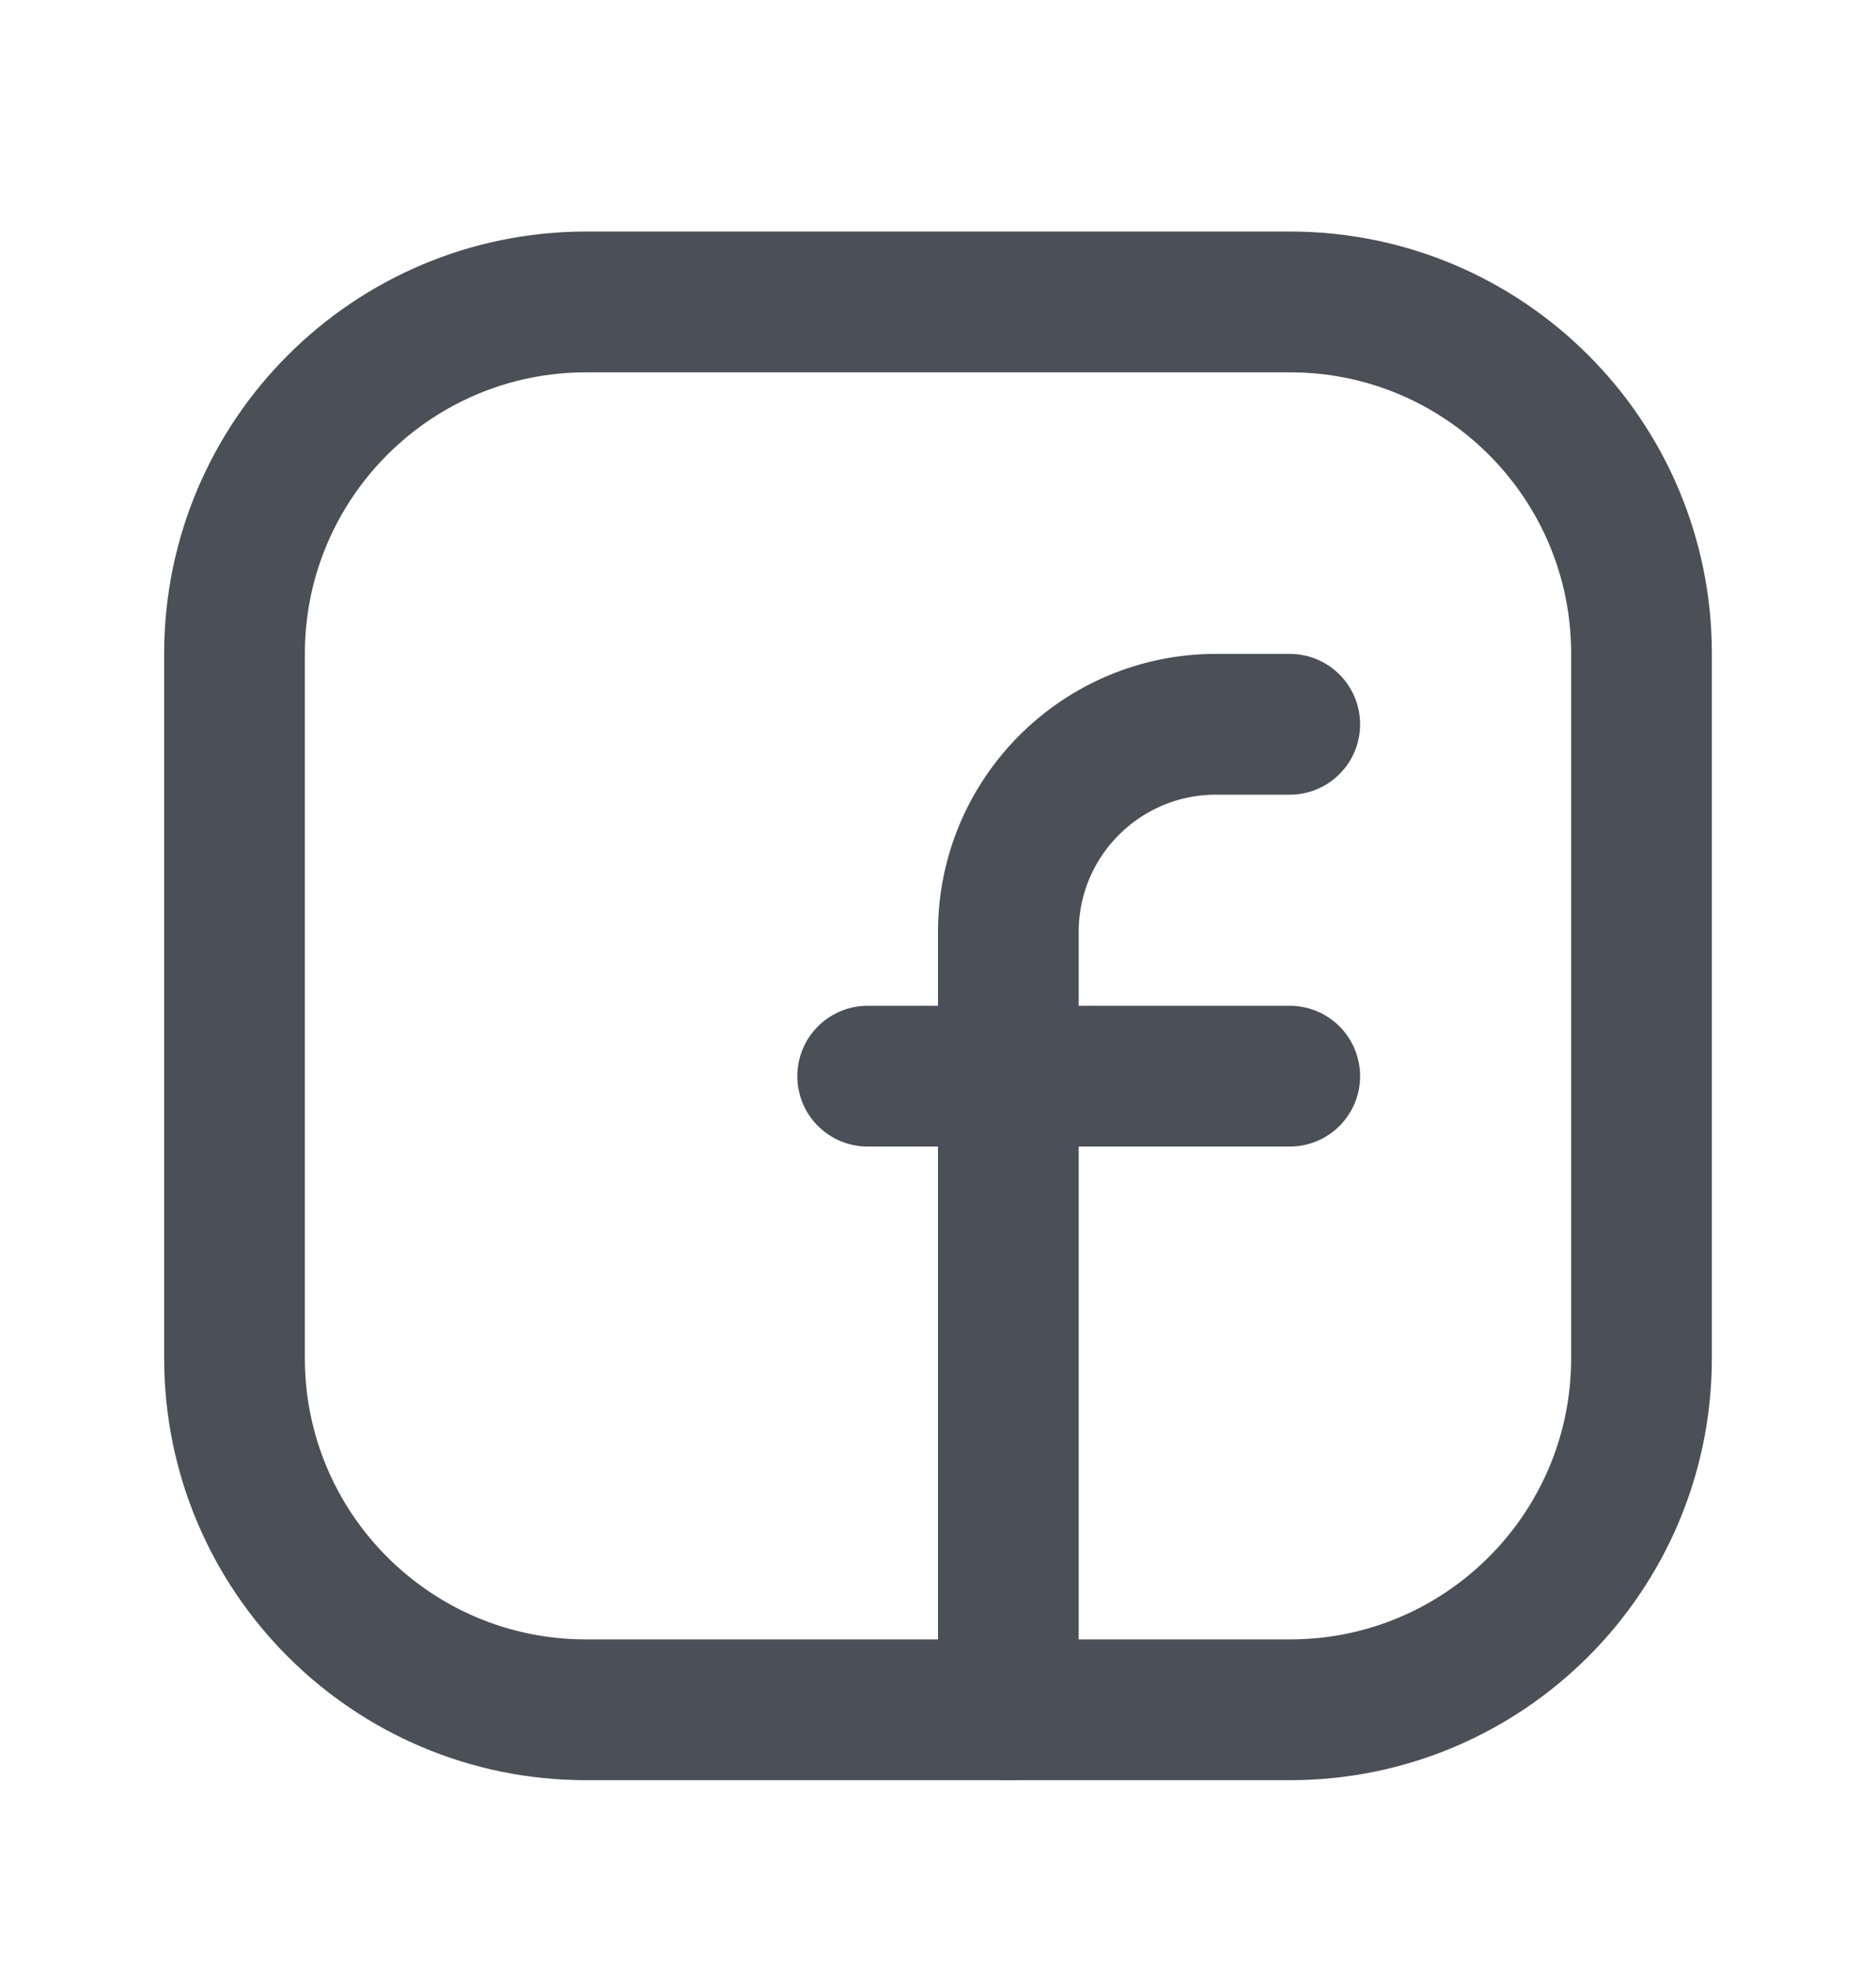 <svg width="20" height="21" viewBox="0 0 20 21" fill="none" xmlns="http://www.w3.org/2000/svg">
<path fill-rule="evenodd" clip-rule="evenodd" d="M6.25 3.217H13.753C15.822 3.217 17.5 4.894 17.5 6.963V14.471C17.5 16.539 15.822 18.217 13.753 18.217H6.247C4.178 18.217 2.5 16.539 2.5 14.47V6.967C2.5 4.896 4.179 3.217 6.25 3.217V3.217Z" stroke="#4B4F58" stroke-width="1.5" stroke-linecap="round" stroke-linejoin="round"/>
<path d="M9.25 11.466H13.75" stroke="#4B4F58" stroke-width="1.5" stroke-linecap="round" stroke-linejoin="round"/>
<path d="M13.75 7.717H12.963C11.741 7.717 10.75 8.707 10.75 9.929V10.717V18.217" stroke="#4B4F58" stroke-width="1.5" stroke-linecap="round" stroke-linejoin="round"/>
</svg>
